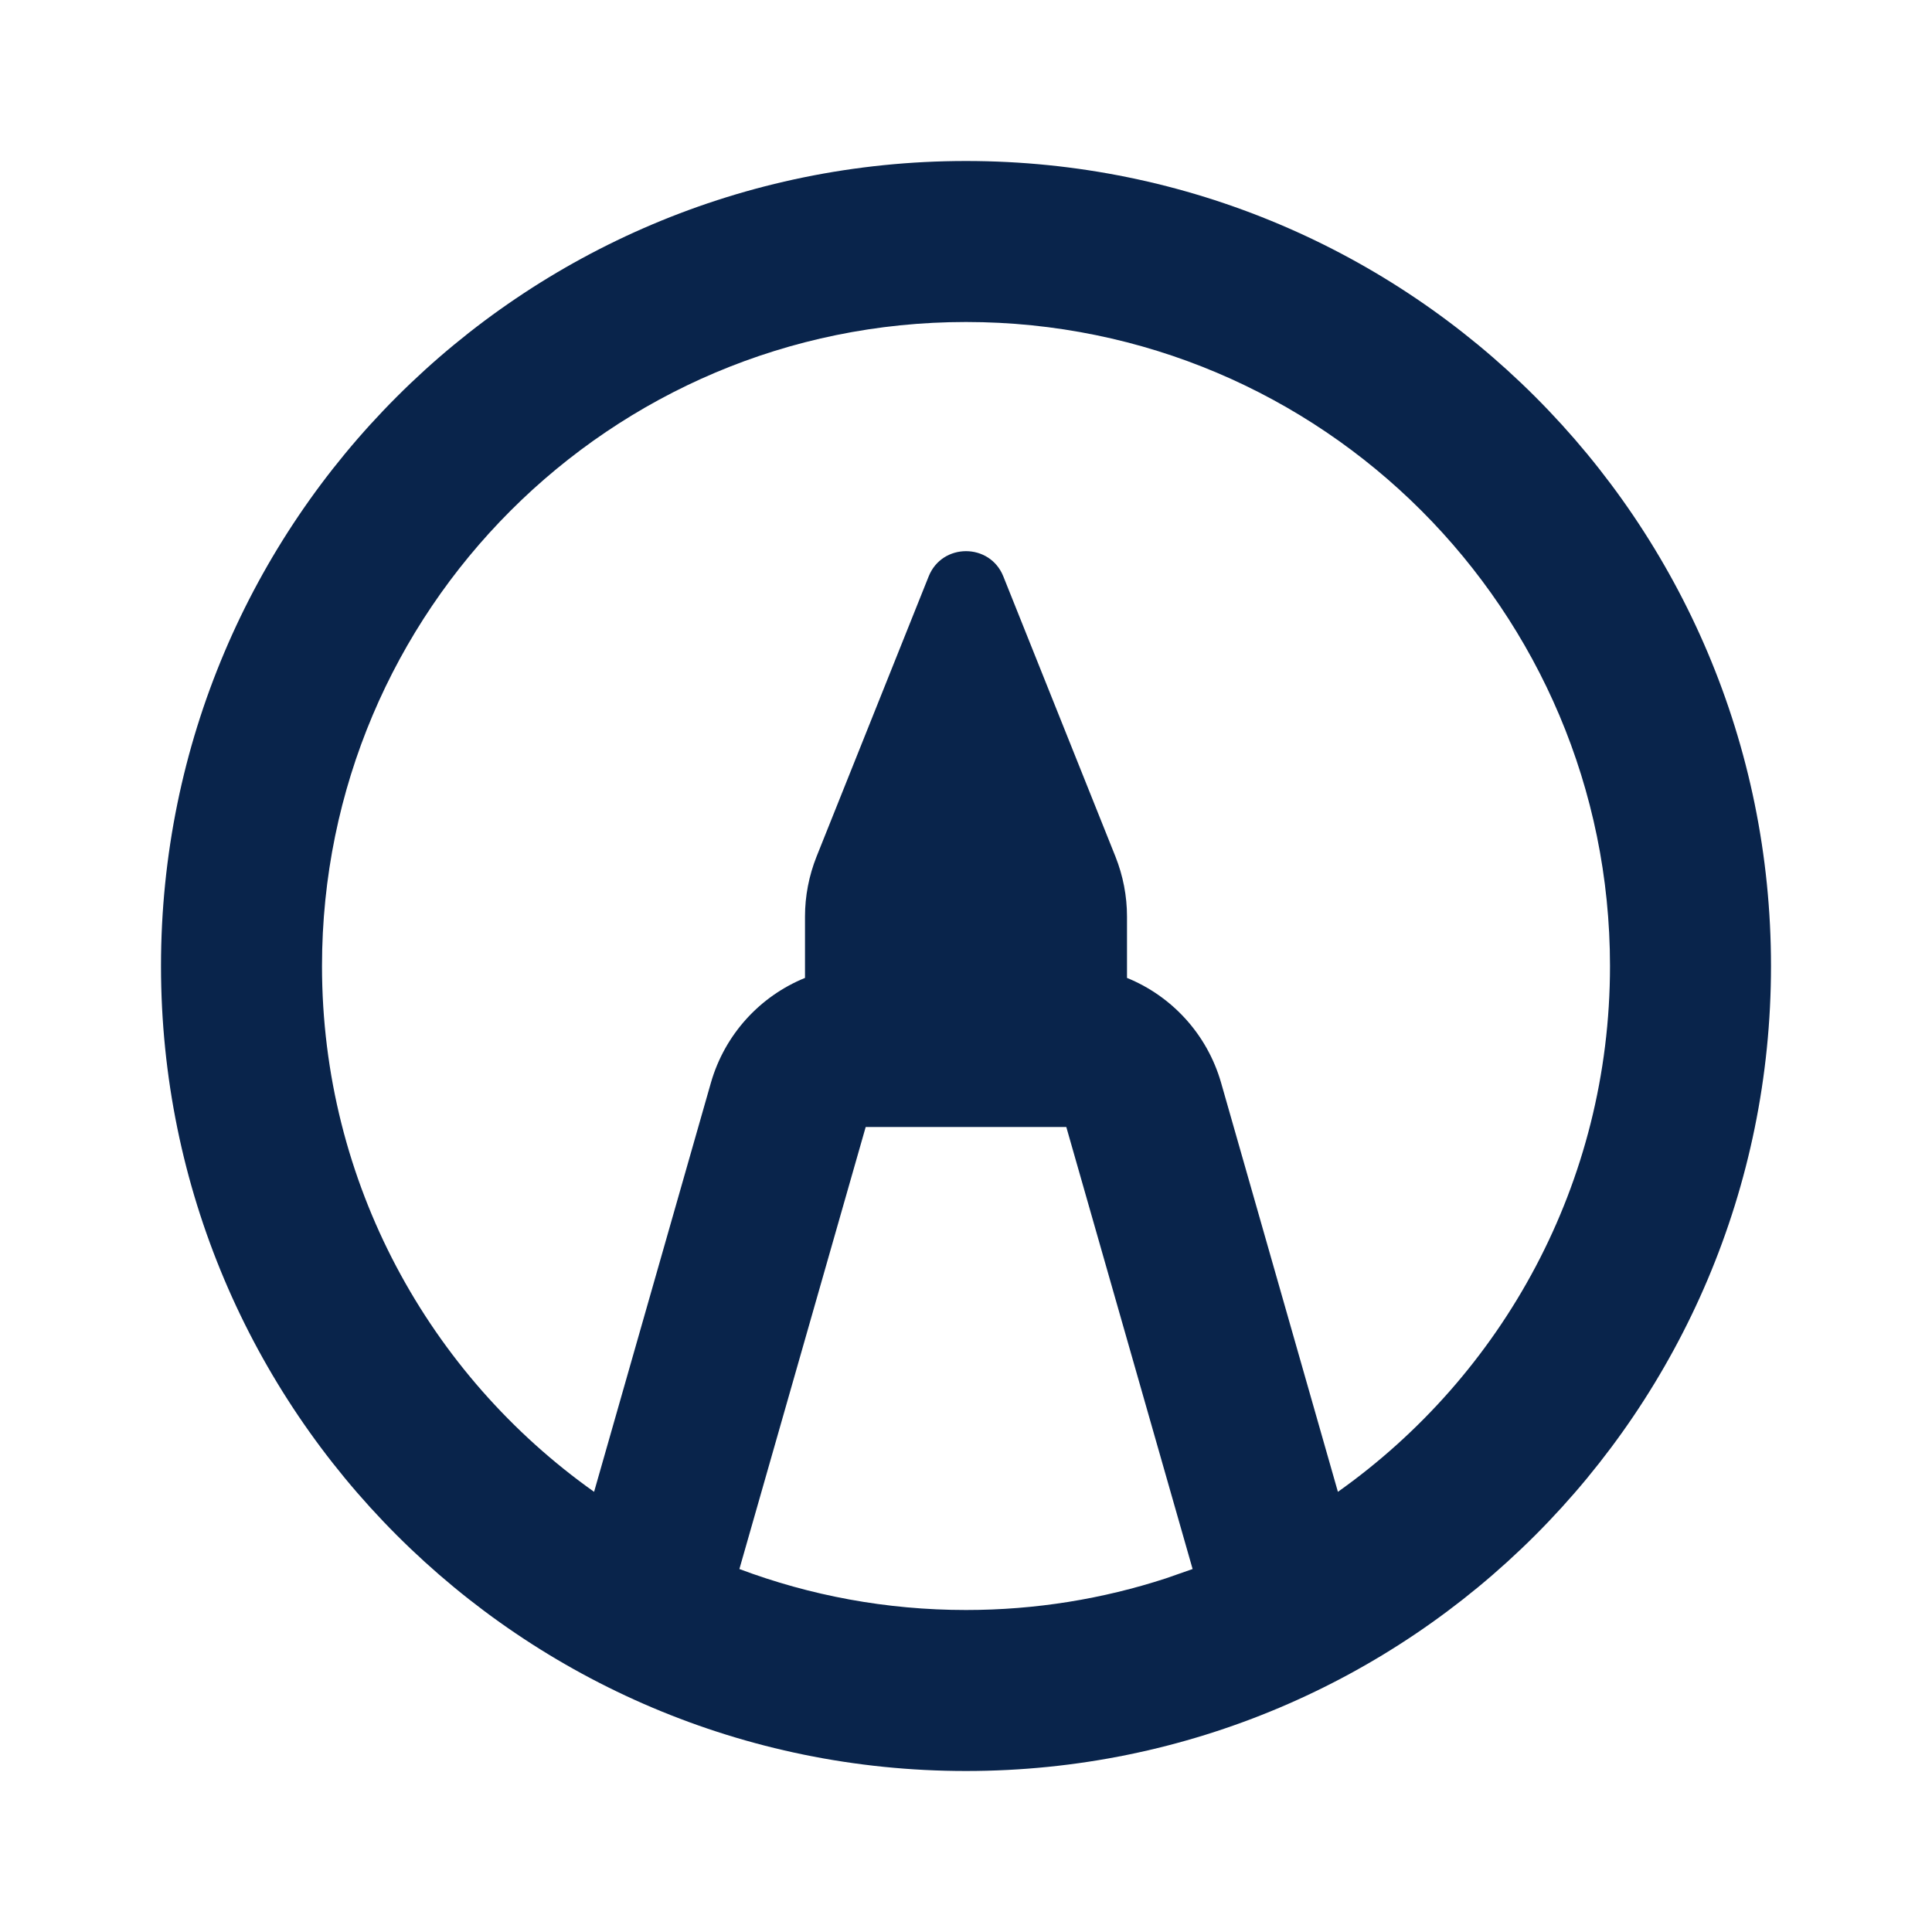 <?xml version="1.0" encoding="UTF-8"?>
<svg width="24px" height="24px" viewBox="0 0 24 24" version="1.1" xmlns="http://www.w3.org/2000/svg" xmlns:xlink="http://www.w3.org/1999/xlink">
    <title>markup_line</title>
    <g id="页面-1" stroke="none" stroke-width="1" fill="none" fill-rule="evenodd">
        <g id="Design" transform="translate(-480, -96)">
            <g id="markup_line" transform="translate(480, 96)">
                 <path d="M24,0 L24,24 L0,24 L0,0 L24,0 Z M12.593,23.258 L12.582,23.26 L12.511,23.295 L12.492,23.299 L12.492,23.299 L12.477,23.295 L12.406,23.26 C12.396,23.256 12.387,23.259 12.382,23.265 L12.378,23.276 L12.361,23.703 L12.366,23.723 L12.377,23.736 L12.48,23.81 L12.495,23.814 L12.495,23.814 L12.507,23.81 L12.611,23.736 L12.623,23.72 L12.623,23.72 L12.627,23.703 L12.61,23.276 C12.608,23.266 12.601,23.259 12.593,23.258 L12.593,23.258 Z M12.858,23.145 L12.845,23.147 L12.66,23.24 L12.65,23.25 L12.65,23.25 L12.647,23.261 L12.665,23.691 L12.67,23.703 L12.67,23.703 L12.678,23.71 L12.879,23.803 C12.891,23.807 12.902,23.803 12.908,23.795 L12.912,23.781 L12.878,23.167 C12.875,23.155 12.867,23.147 12.858,23.145 L12.858,23.145 Z M12.143,23.147 C12.133,23.142 12.122,23.145 12.116,23.153 L12.11,23.167 L12.076,23.781 C12.075,23.793 12.083,23.802 12.093,23.805 L12.108,23.803 L12.309,23.71 L12.319,23.702 L12.319,23.702 L12.323,23.691 L12.34,23.261 L12.337,23.249 L12.337,23.249 L12.328,23.24 L12.143,23.147 Z" id="MingCute" fill-rule="nonzero"></path>
                <path d="M12,2 C17.523,2 22,6.477 22,12 C22,17.523 17.523,22 12,22 C6.477,22 2,17.523 2,12 C2,6.477 6.477,2 12,2 Z M13.246,14 L10.754,14 L9.185,19.491 C10.061,19.82 11.009,20 12,20 C12.867,20 13.701,19.862 14.483,19.607 L14.815,19.491 L13.246,14 Z M12,4 C7.582,4 4,7.582 4,12 C4,14.697 5.335,17.082 7.38,18.532 L8.831,13.451 C9.004,12.847 9.444,12.374 10,12.148 L10,11.385 C10,11.131 10.049,10.879 10.143,10.642 L11.536,7.161 C11.703,6.742 12.297,6.742 12.464,7.161 L13.857,10.642 C13.951,10.879 14,11.131 14,11.385 L14,12.148 C14.556,12.374 14.996,12.847 15.169,13.451 L16.62,18.532 C18.665,17.082 20,14.697 20,12 C20,7.582 16.418,4 12,4 Z" id="形状" fill="#09244B"></path>
            </g>
        </g>
    </g>
</svg>